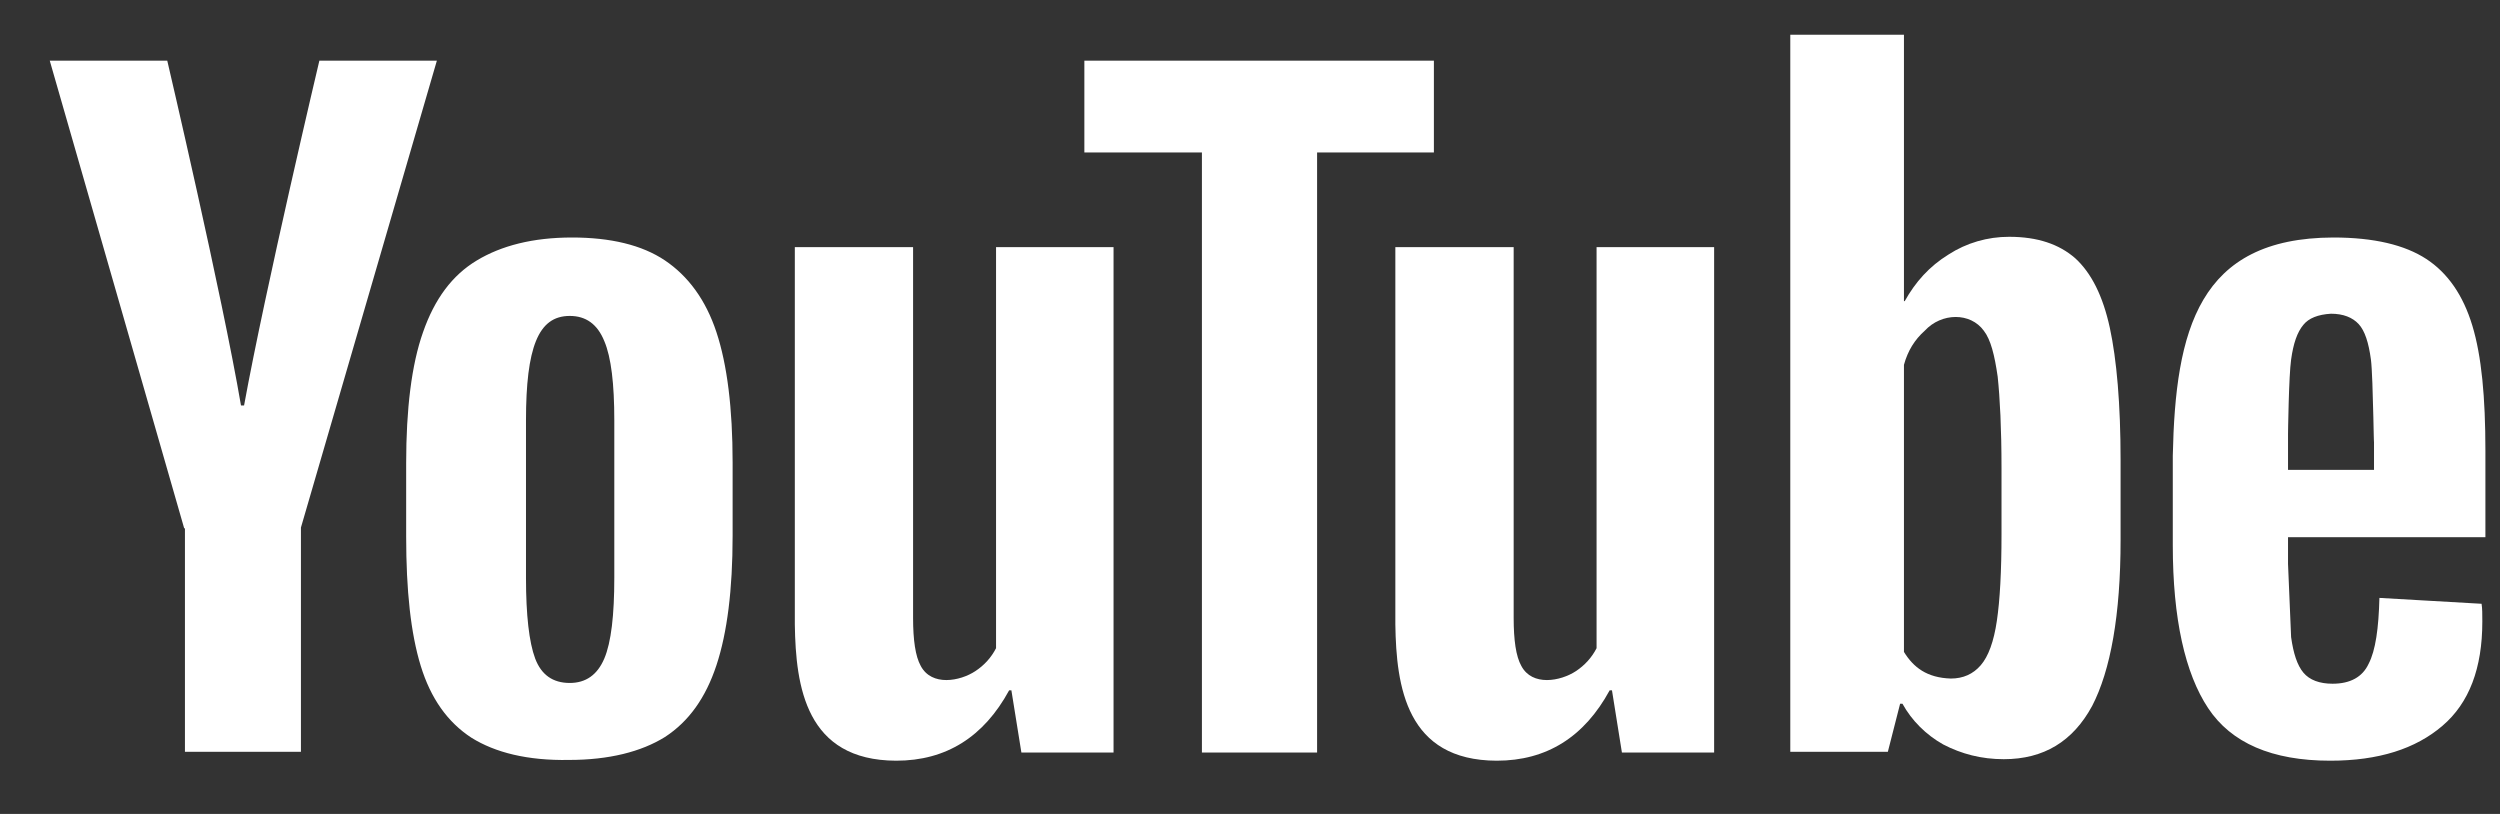 <svg width="43" height="14" viewBox="0 0 43 14" fill="none" xmlns="http://www.w3.org/2000/svg">
<rect x="0" y="0" width="43" height="14" fill="#333333" stroke="none"/>
<path d="M8.109 12.689C7.699 12.422 7.409 12.014 7.237 11.454C7.065 10.895 6.986 10.156 6.986 9.227V7.967C6.986 7.038 7.078 6.274 7.276 5.714C7.475 5.142 7.778 4.734 8.201 4.48C8.624 4.225 9.166 4.085 9.839 4.085C10.5 4.085 11.042 4.213 11.438 4.48C11.834 4.747 12.138 5.154 12.323 5.714C12.508 6.274 12.601 7.025 12.601 7.954V9.214C12.601 10.144 12.508 10.882 12.323 11.442C12.138 12.002 11.848 12.409 11.438 12.676C11.028 12.931 10.473 13.071 9.787 13.071C9.073 13.084 8.518 12.944 8.109 12.689ZM10.394 11.327C10.513 11.047 10.566 10.576 10.566 9.94V7.229C10.566 6.605 10.513 6.147 10.394 5.867C10.275 5.574 10.077 5.434 9.8 5.434C9.522 5.434 9.337 5.574 9.218 5.867C9.1 6.16 9.047 6.605 9.047 7.229V9.94C9.047 10.576 9.1 11.047 9.205 11.327C9.311 11.607 9.509 11.747 9.8 11.747C10.077 11.747 10.275 11.607 10.394 11.327ZM39.354 9.253V9.698L39.407 10.958C39.446 11.238 39.512 11.442 39.618 11.569C39.724 11.696 39.895 11.76 40.12 11.76C40.424 11.76 40.635 11.645 40.741 11.416C40.86 11.187 40.913 10.805 40.926 10.284L42.683 10.385C42.696 10.462 42.696 10.564 42.696 10.691C42.696 11.493 42.471 12.091 42.009 12.485C41.547 12.88 40.913 13.084 40.08 13.084C39.076 13.084 38.376 12.778 37.98 12.18C37.583 11.582 37.372 10.64 37.372 9.38V7.84C37.417 5.676 37.812 4.092 40.133 4.085C40.833 4.085 41.362 4.213 41.732 4.454C42.102 4.696 42.366 5.078 42.524 5.6C42.683 6.122 42.749 6.834 42.749 7.751V9.24H39.354V9.253ZM39.618 5.587C39.512 5.714 39.446 5.905 39.407 6.185C39.367 6.465 39.354 7.458 39.354 7.458V8.082H40.833V7.458C40.833 8.082 40.82 6.478 40.78 6.185C40.741 5.893 40.675 5.689 40.569 5.574C40.463 5.46 40.305 5.396 40.093 5.396C39.869 5.409 39.71 5.473 39.618 5.587ZM3.168 9.087L0.856 1.044H2.877C2.877 1.044 3.822 5.078 4.145 6.974H4.198C4.565 4.961 5.493 1.044 5.493 1.044H7.514L5.176 9.074V12.931H3.181V9.087H3.168Z" fill="white"/>
<path d="M19.153 4.251V12.944H17.568L17.396 11.874H17.357C16.921 12.676 16.273 13.084 15.415 13.084C13.86 13.08 13.687 11.811 13.671 10.742V4.251H15.705V10.627C15.705 11.009 15.745 11.289 15.837 11.454C16.025 11.808 16.511 11.718 16.775 11.544C16.928 11.444 17.051 11.308 17.132 11.149V4.251H19.153Z" fill="white"/>
<path d="M29.483 4.251V12.944H27.897L27.726 11.874H27.686C27.25 12.676 26.603 13.084 25.744 13.084C24.189 13.08 24.016 11.811 24 10.742V4.251H26.035V10.627C26.035 11.009 26.074 11.289 26.167 11.454C26.354 11.808 26.84 11.718 27.105 11.544C27.257 11.444 27.38 11.308 27.461 11.149V4.251H29.483Z" fill="white"/>
<path d="M24.676 2.622H22.654V12.944H20.673V2.622H18.651V1.044H24.663V2.622H24.676ZM36.289 5.638C36.17 5.091 35.972 4.696 35.694 4.442C35.417 4.2 35.047 4.073 34.558 4.073C34.186 4.072 33.823 4.178 33.514 4.378C33.184 4.582 32.946 4.849 32.761 5.18H32.748V0.598H30.793V12.931H32.471L32.682 12.104H32.722C32.883 12.395 33.126 12.637 33.422 12.804C33.739 12.969 34.082 13.058 34.465 13.058C35.152 13.058 35.654 12.753 35.985 12.142C36.302 11.531 36.474 10.576 36.474 9.291V7.916C36.474 6.949 36.407 6.185 36.289 5.638ZM34.426 9.189C34.426 9.825 34.399 10.322 34.346 10.678C34.294 11.034 34.201 11.289 34.069 11.442C33.937 11.595 33.765 11.671 33.554 11.671C33.144 11.658 32.912 11.48 32.748 11.213V6.275C32.814 6.033 32.933 5.842 33.105 5.689C33.395 5.375 33.892 5.371 34.122 5.689C34.241 5.842 34.307 6.109 34.36 6.478C34.399 6.847 34.426 7.369 34.426 8.056V9.189Z" fill="white"/>
</svg>
